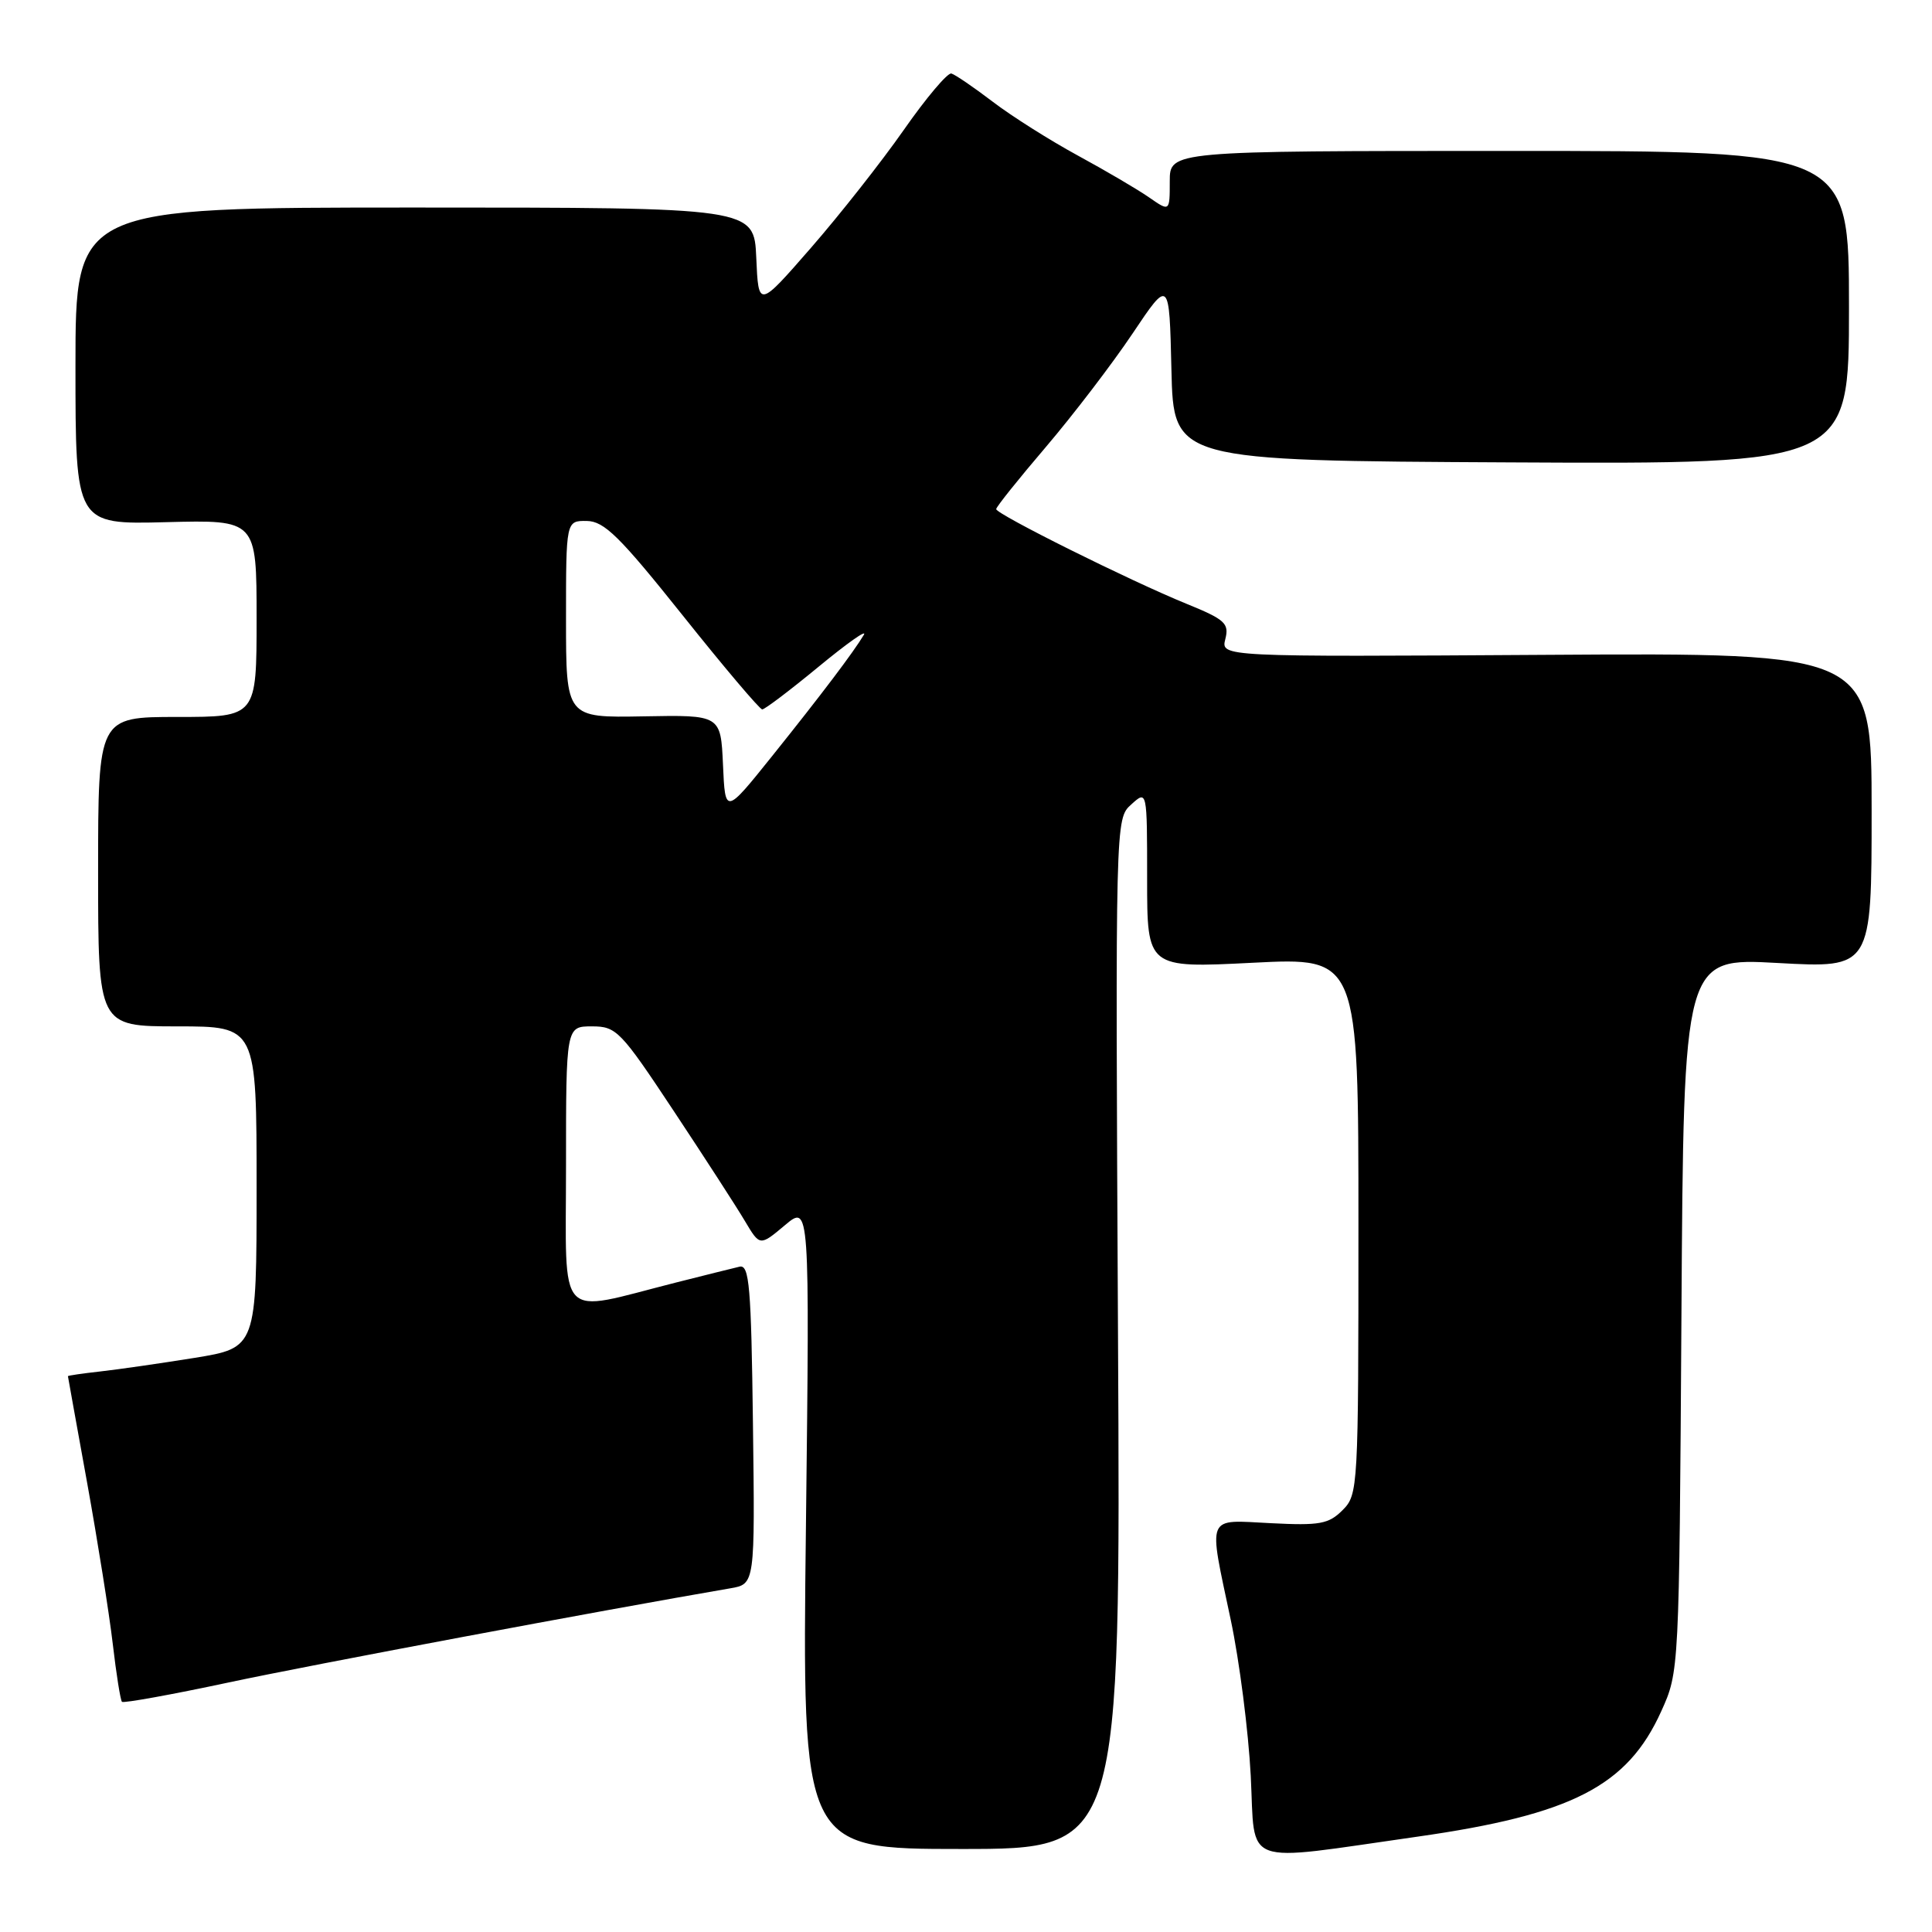 <?xml version="1.0" encoding="UTF-8" standalone="no"?>
<!DOCTYPE svg PUBLIC "-//W3C//DTD SVG 1.1//EN" "http://www.w3.org/Graphics/SVG/1.1/DTD/svg11.dtd" >
<svg xmlns="http://www.w3.org/2000/svg" xmlns:xlink="http://www.w3.org/1999/xlink" version="1.1" viewBox="0 0 256 256">
 <g >
 <path fill="currentColor"
d=" M 187.80 243.37 C 208.29 240.45 215.64 236.67 220.12 226.76 C 222.50 221.50 222.50 221.50 222.80 174.20 C 223.09 126.91 223.09 126.91 235.55 127.60 C 248.00 128.29 248.00 128.29 248.00 107.40 C 248.00 86.50 248.00 86.50 204.89 86.77 C 161.77 87.04 161.77 87.04 162.36 84.69 C 162.89 82.60 162.33 82.09 157.23 80.01 C 149.75 76.97 132.00 68.13 132.00 67.46 C 132.00 67.17 134.97 63.46 138.59 59.22 C 142.21 54.97 147.37 48.22 150.06 44.21 C 154.94 36.93 154.94 36.93 155.22 48.99 C 155.50 61.04 155.50 61.04 200.25 61.27 C 245.00 61.50 245.00 61.50 245.00 40.75 C 245.00 20.00 245.00 20.00 200.00 20.00 C 155.00 20.00 155.00 20.00 155.00 24.03 C 155.00 28.06 155.00 28.06 152.25 26.15 C 150.74 25.10 146.48 22.60 142.80 20.60 C 139.11 18.59 134.04 15.39 131.53 13.47 C 129.02 11.56 126.56 9.88 126.06 9.74 C 125.56 9.61 122.72 12.97 119.76 17.21 C 116.79 21.46 111.24 28.50 107.43 32.87 C 100.50 40.82 100.50 40.82 100.21 34.16 C 99.92 27.50 99.92 27.50 54.96 27.50 C 10.00 27.50 10.00 27.50 10.00 48.50 C 10.00 69.50 10.00 69.50 22.00 69.19 C 34.00 68.88 34.00 68.88 34.00 81.94 C 34.00 95.00 34.00 95.00 23.50 95.00 C 13.00 95.00 13.00 95.00 13.00 115.50 C 13.00 136.00 13.00 136.00 23.50 136.00 C 34.00 136.00 34.00 136.00 34.00 157.30 C 34.00 178.59 34.00 178.59 25.75 179.93 C 21.21 180.66 15.59 181.47 13.25 181.73 C 10.91 181.99 9.00 182.27 9.00 182.35 C 9.01 182.43 10.15 188.80 11.55 196.50 C 12.94 204.20 14.47 213.79 14.94 217.81 C 15.41 221.84 15.96 225.29 16.16 225.50 C 16.37 225.70 22.74 224.55 30.32 222.93 C 41.34 220.58 79.63 213.40 96.77 210.46 C 100.04 209.90 100.04 209.90 99.77 188.70 C 99.54 170.46 99.29 167.55 98.00 167.84 C 97.17 168.03 93.35 168.99 89.50 169.96 C 73.55 174.00 75.00 175.55 75.00 154.55 C 75.00 136.00 75.00 136.00 78.43 136.00 C 81.68 136.00 82.22 136.56 89.30 147.25 C 93.40 153.44 97.64 159.99 98.72 161.82 C 100.69 165.13 100.69 165.13 103.99 162.36 C 107.29 159.58 107.29 159.58 106.79 202.29 C 106.28 245.00 106.28 245.00 127.39 245.00 C 148.50 245.00 148.50 245.00 148.14 176.75 C 147.79 108.50 147.79 108.50 149.89 106.60 C 152.00 104.69 152.00 104.69 152.00 116.49 C 152.00 128.28 152.00 128.28 166.00 127.57 C 180.00 126.86 180.00 126.86 180.00 162.43 C 180.00 197.25 179.96 198.04 177.90 200.10 C 176.05 201.95 174.87 202.16 168.40 201.83 C 159.70 201.40 160.09 200.47 163.08 214.64 C 164.23 220.06 165.42 229.36 165.73 235.30 C 166.36 247.54 164.16 246.73 187.80 243.37 Z  M 95.80 101.33 C 95.50 94.73 95.50 94.73 85.25 94.92 C 75.00 95.11 75.00 95.11 75.00 82.06 C 75.00 69.00 75.00 69.00 77.75 69.03 C 80.06 69.06 82.10 71.07 90.45 81.53 C 95.92 88.39 100.67 94.00 101.00 94.00 C 101.34 94.00 104.69 91.46 108.45 88.36 C 112.22 85.25 114.92 83.34 114.47 84.11 C 113.11 86.39 108.89 91.98 102.30 100.20 C 96.09 107.94 96.09 107.94 95.80 101.33 Z "/>
</g>
</svg>